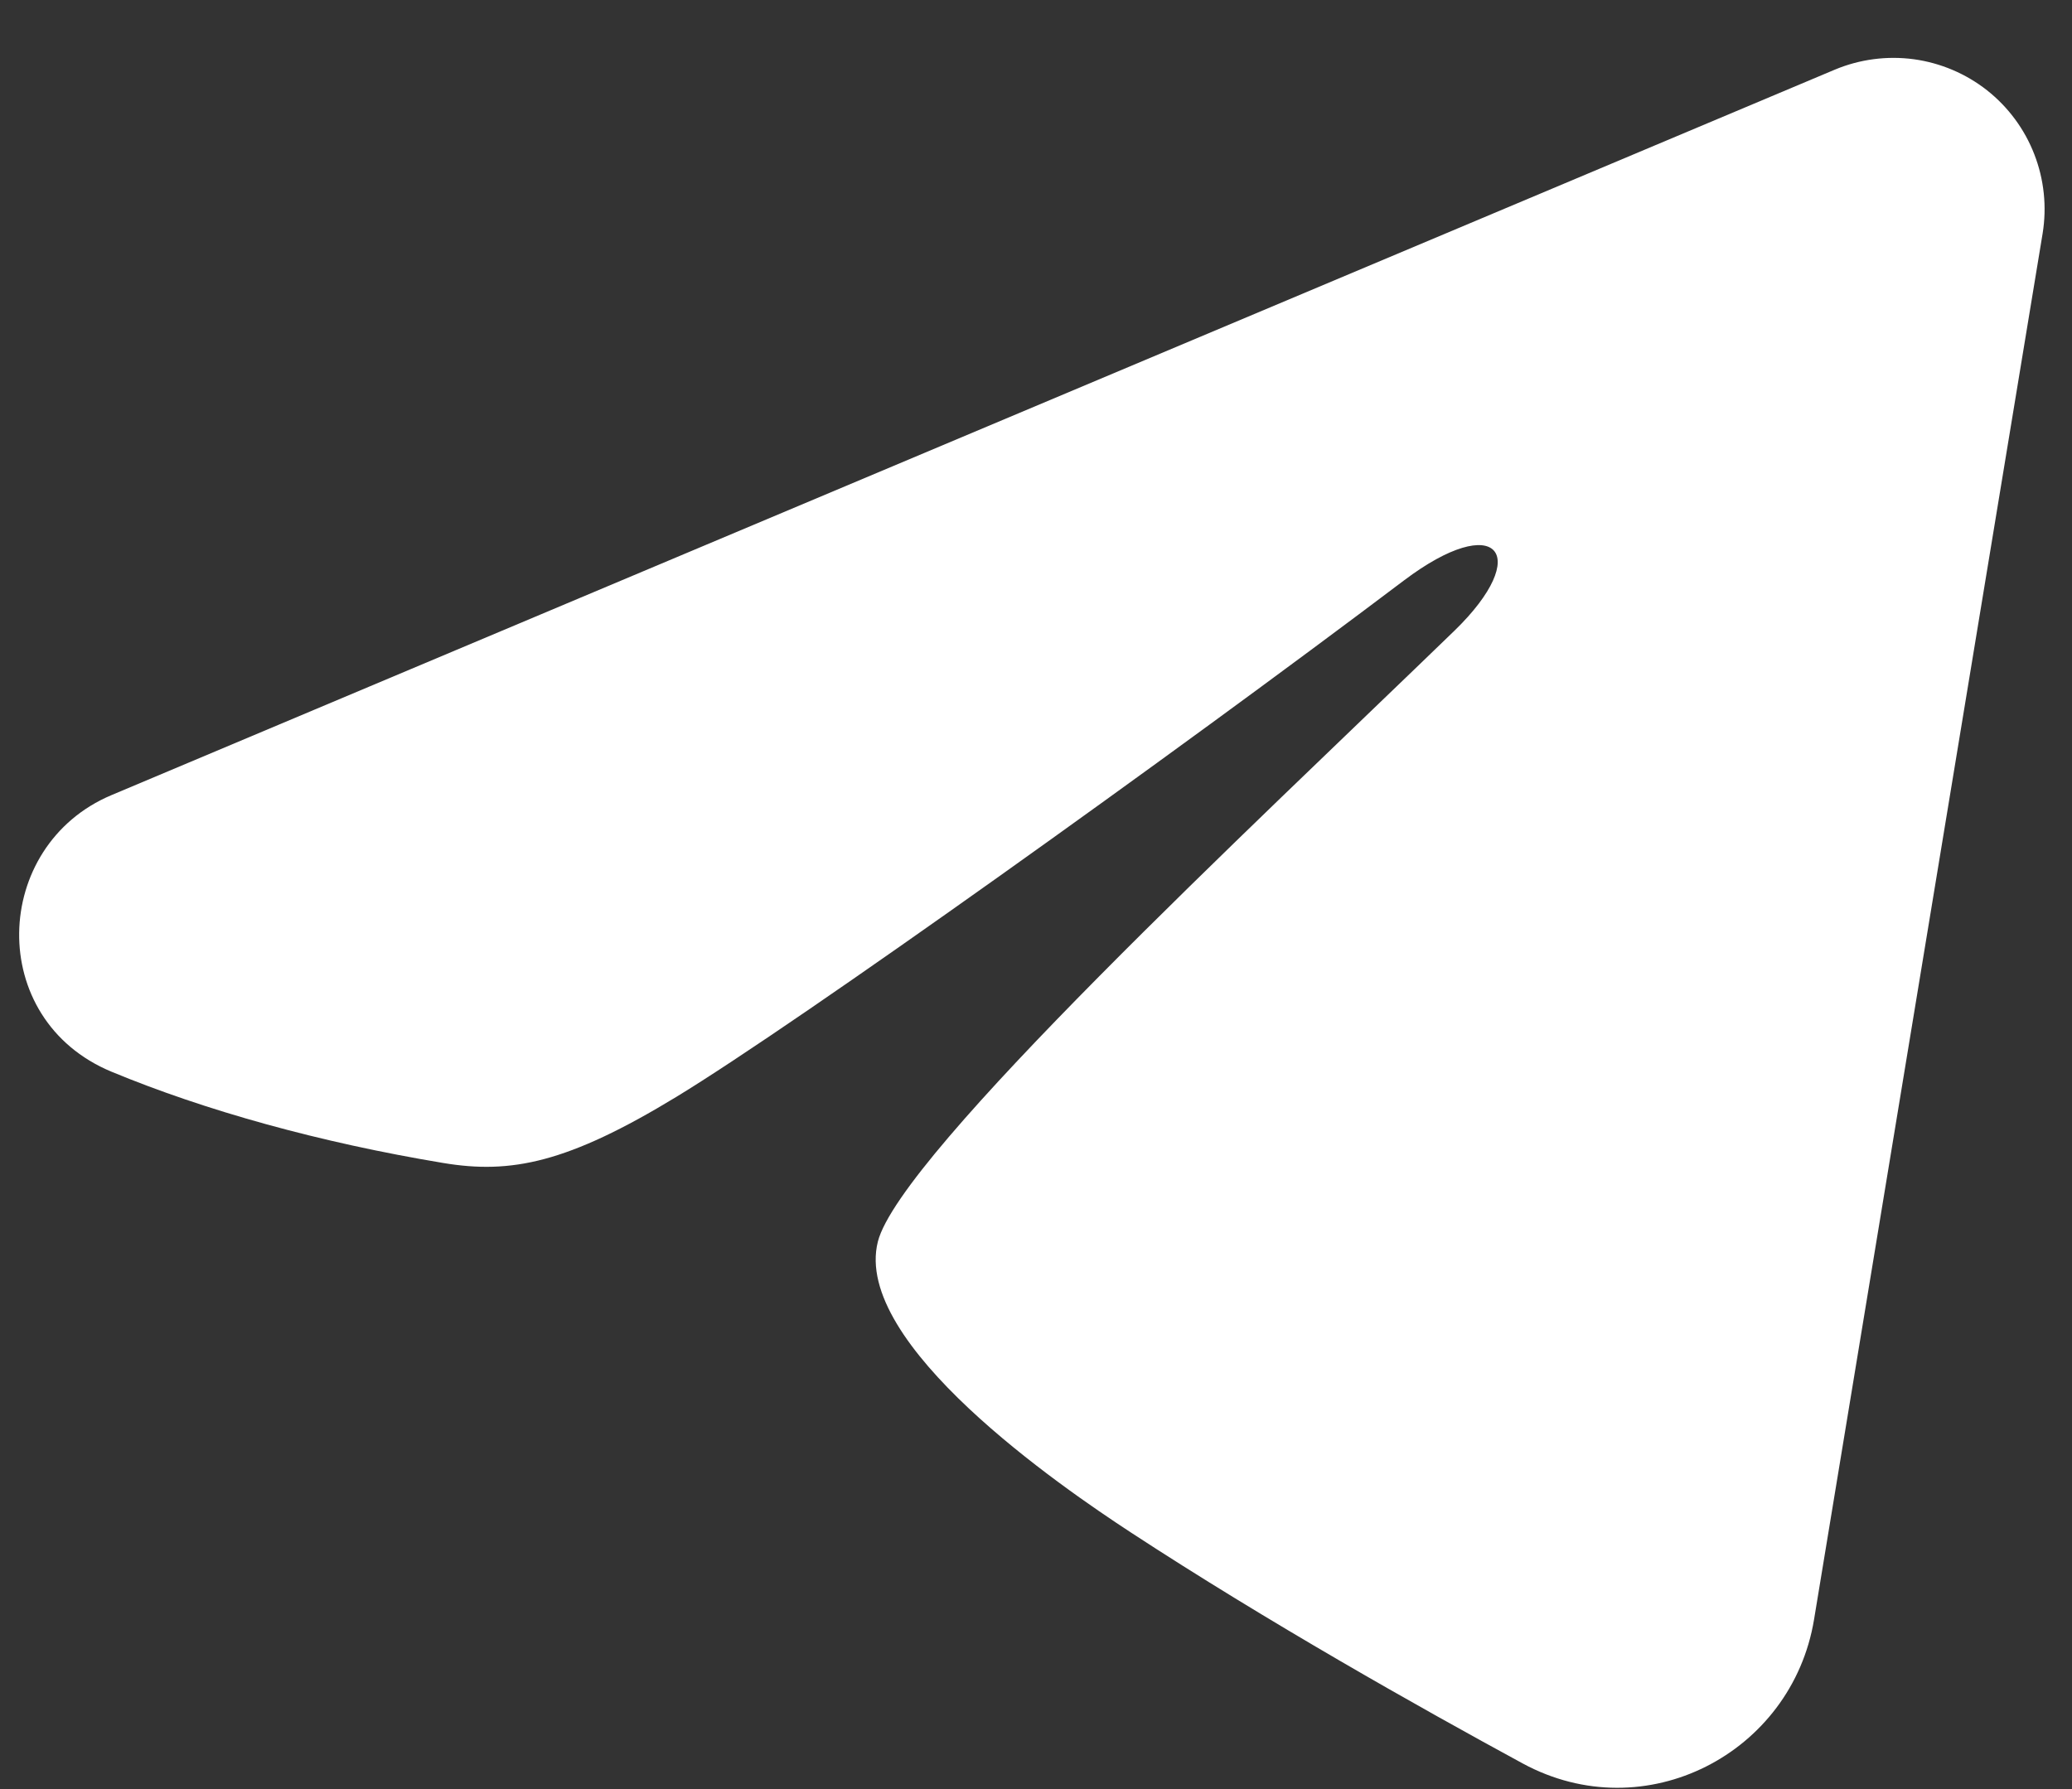 <svg width="22" height="19" viewBox="0 0 22 19" fill="none" xmlns="http://www.w3.org/2000/svg">
<rect x="0" y="0" width="22" height="19" fill="#333333" stroke="none"/>
<path fill-rule="evenodd" clip-rule="evenodd" d="M19.481 0.74C19.746 0.629 20.035 0.591 20.32 0.629C20.604 0.668 20.873 0.782 21.098 0.959C21.323 1.137 21.497 1.372 21.6 1.639C21.704 1.907 21.734 2.197 21.688 2.48L19.261 17.2C19.026 18.62 17.468 19.434 16.166 18.727C15.076 18.135 13.458 17.224 12.003 16.272C11.276 15.796 9.047 14.271 9.321 13.186C9.556 12.259 13.301 8.773 15.441 6.7C16.281 5.886 15.898 5.416 14.906 6.165C12.443 8.025 8.488 10.853 7.181 11.649C6.027 12.351 5.426 12.471 4.707 12.351C3.395 12.133 2.178 11.794 1.185 11.382C-0.156 10.826 -0.091 8.981 1.184 8.444L19.481 0.74Z" fill="white"/>
</svg>
